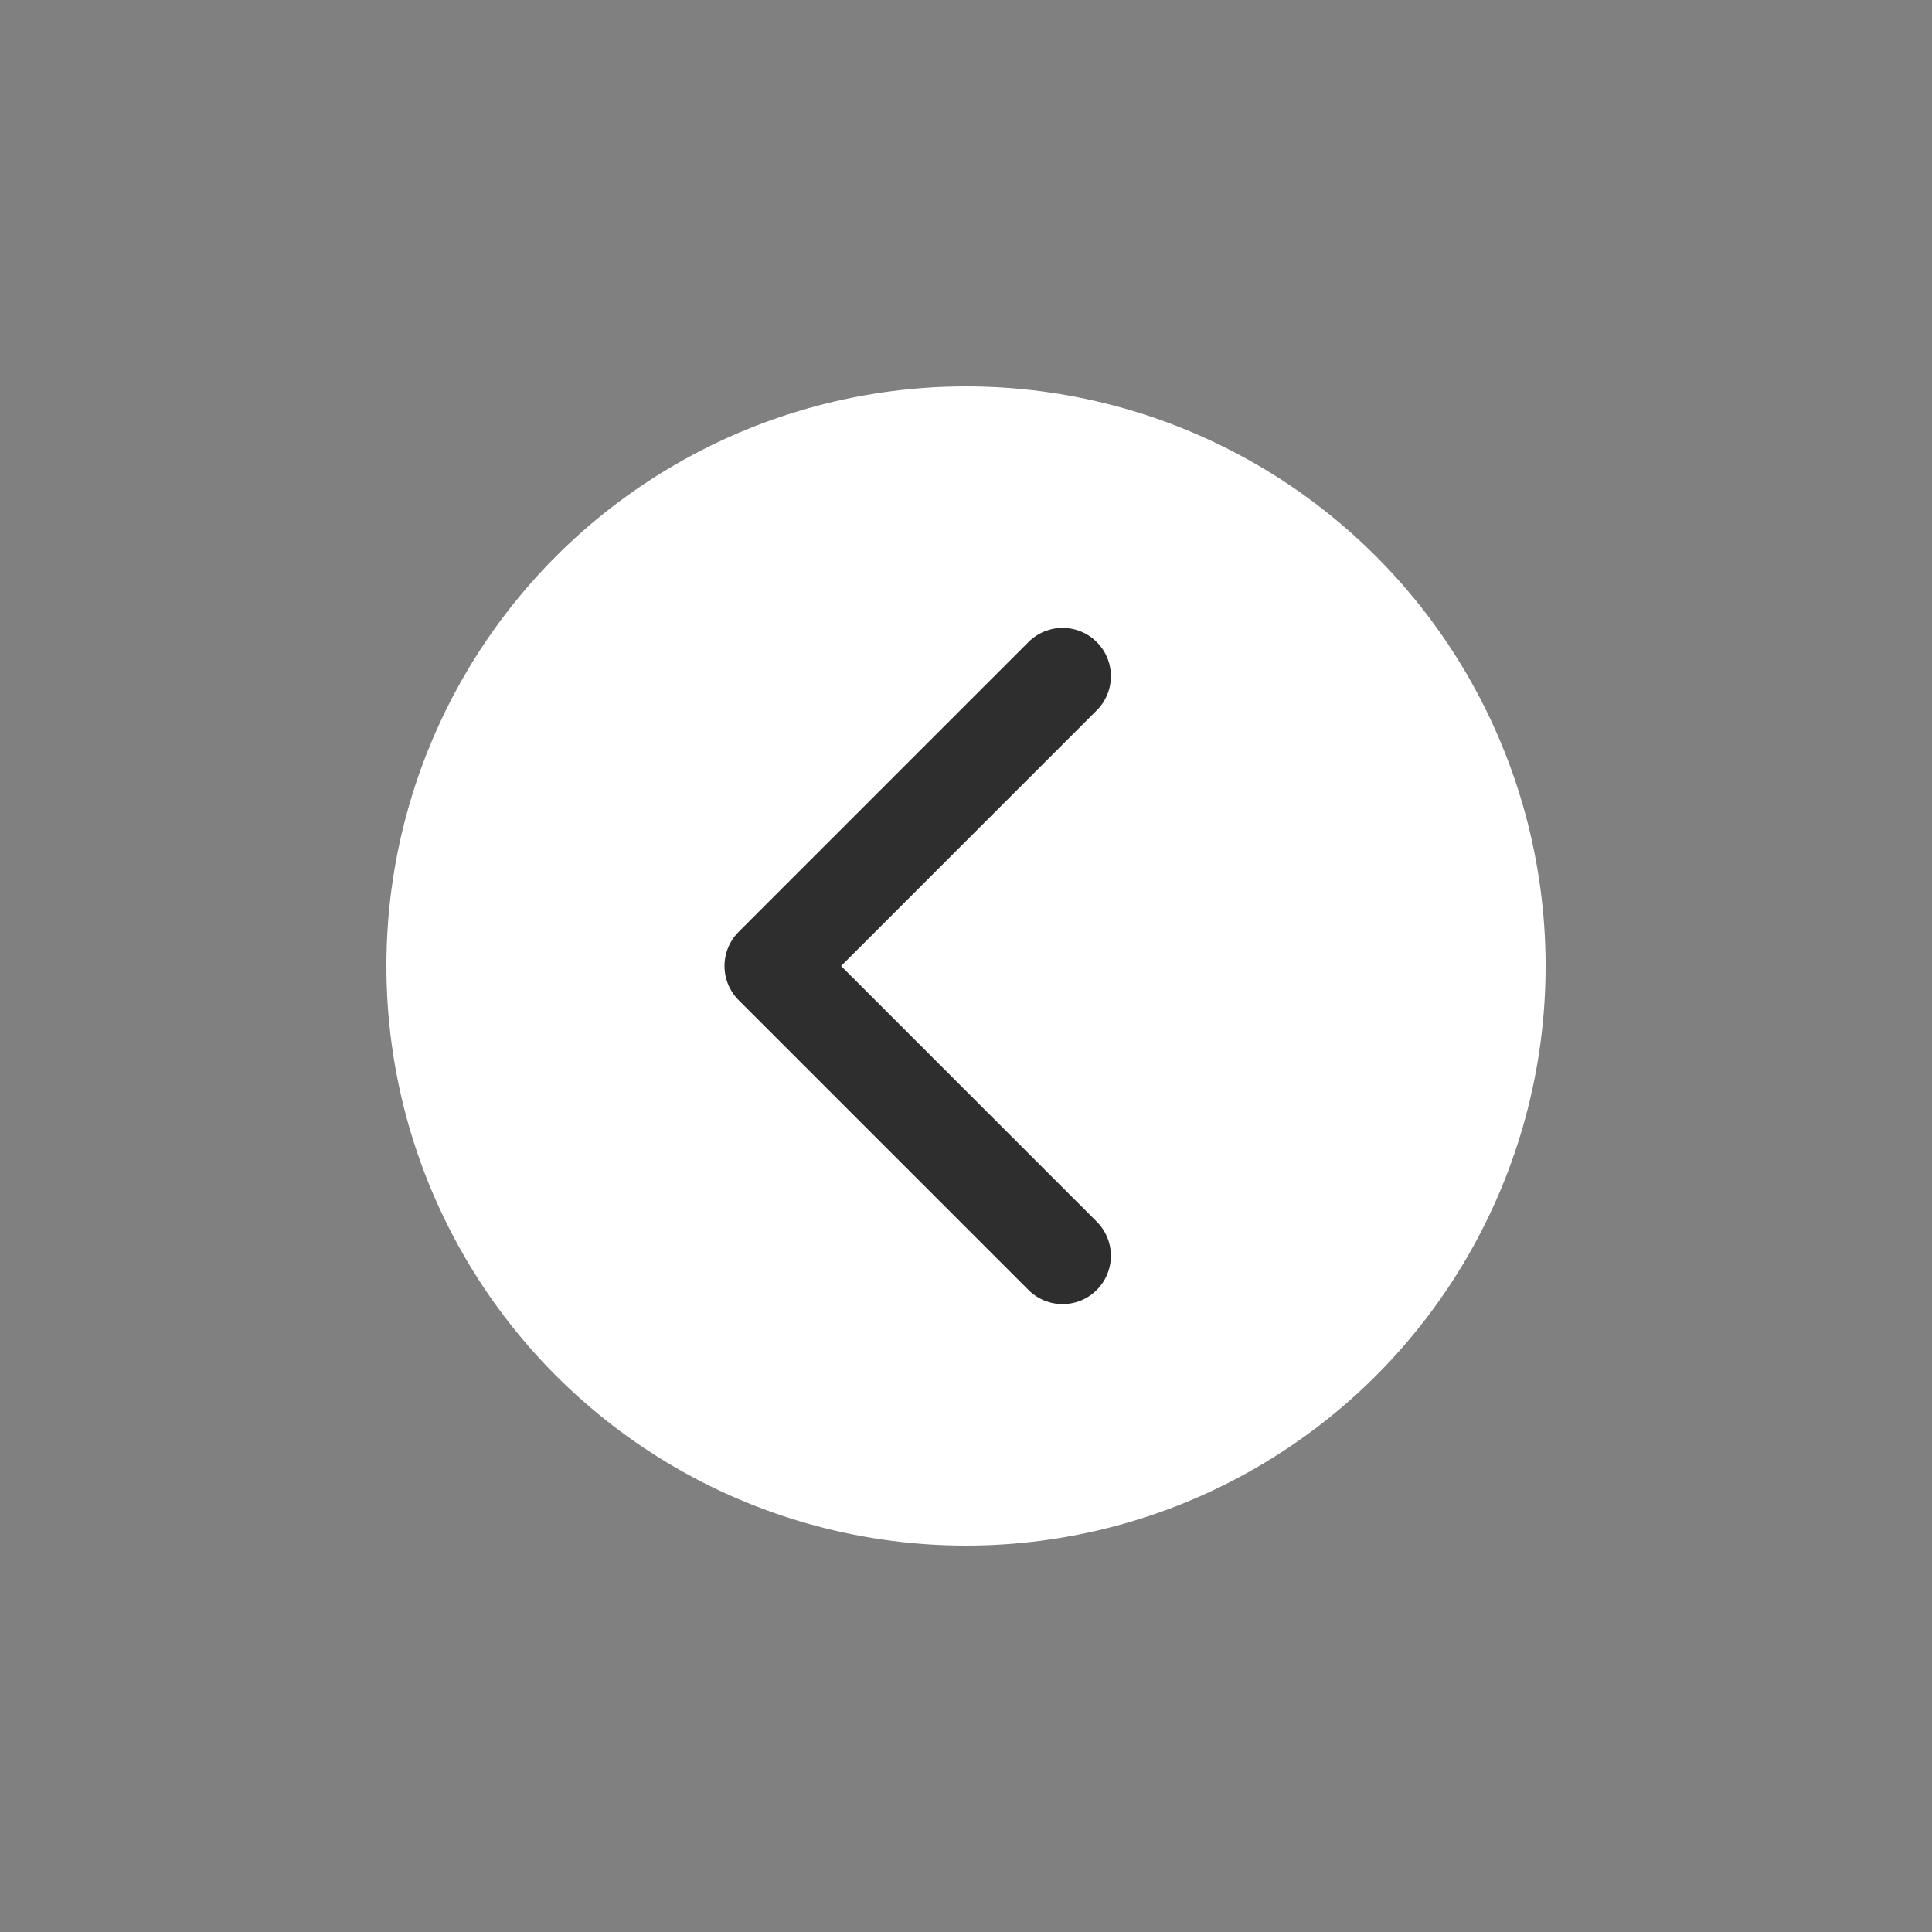 <svg width="40" height="40" viewBox="0 0 40 40" fill="none" xmlns="http://www.w3.org/2000/svg">
<rect x="0" y="0" width="40" height="40" fill="#808080" stroke="none"/>
<g clip-path="url(#clip0_3231_2291)">
<circle cx="20" cy="20" r="12" fill="white"/>
<path d="M22 26L16 20L22 14" stroke="#2E2E2E" stroke-width="2" stroke-linecap="round" stroke-linejoin="round"/>
</g>
<defs>
<clipPath id="clip0_3231_2291">
<rect width="24" height="24" fill="white" transform="translate(8 8)"/>
</clipPath>
</defs>
</svg>
